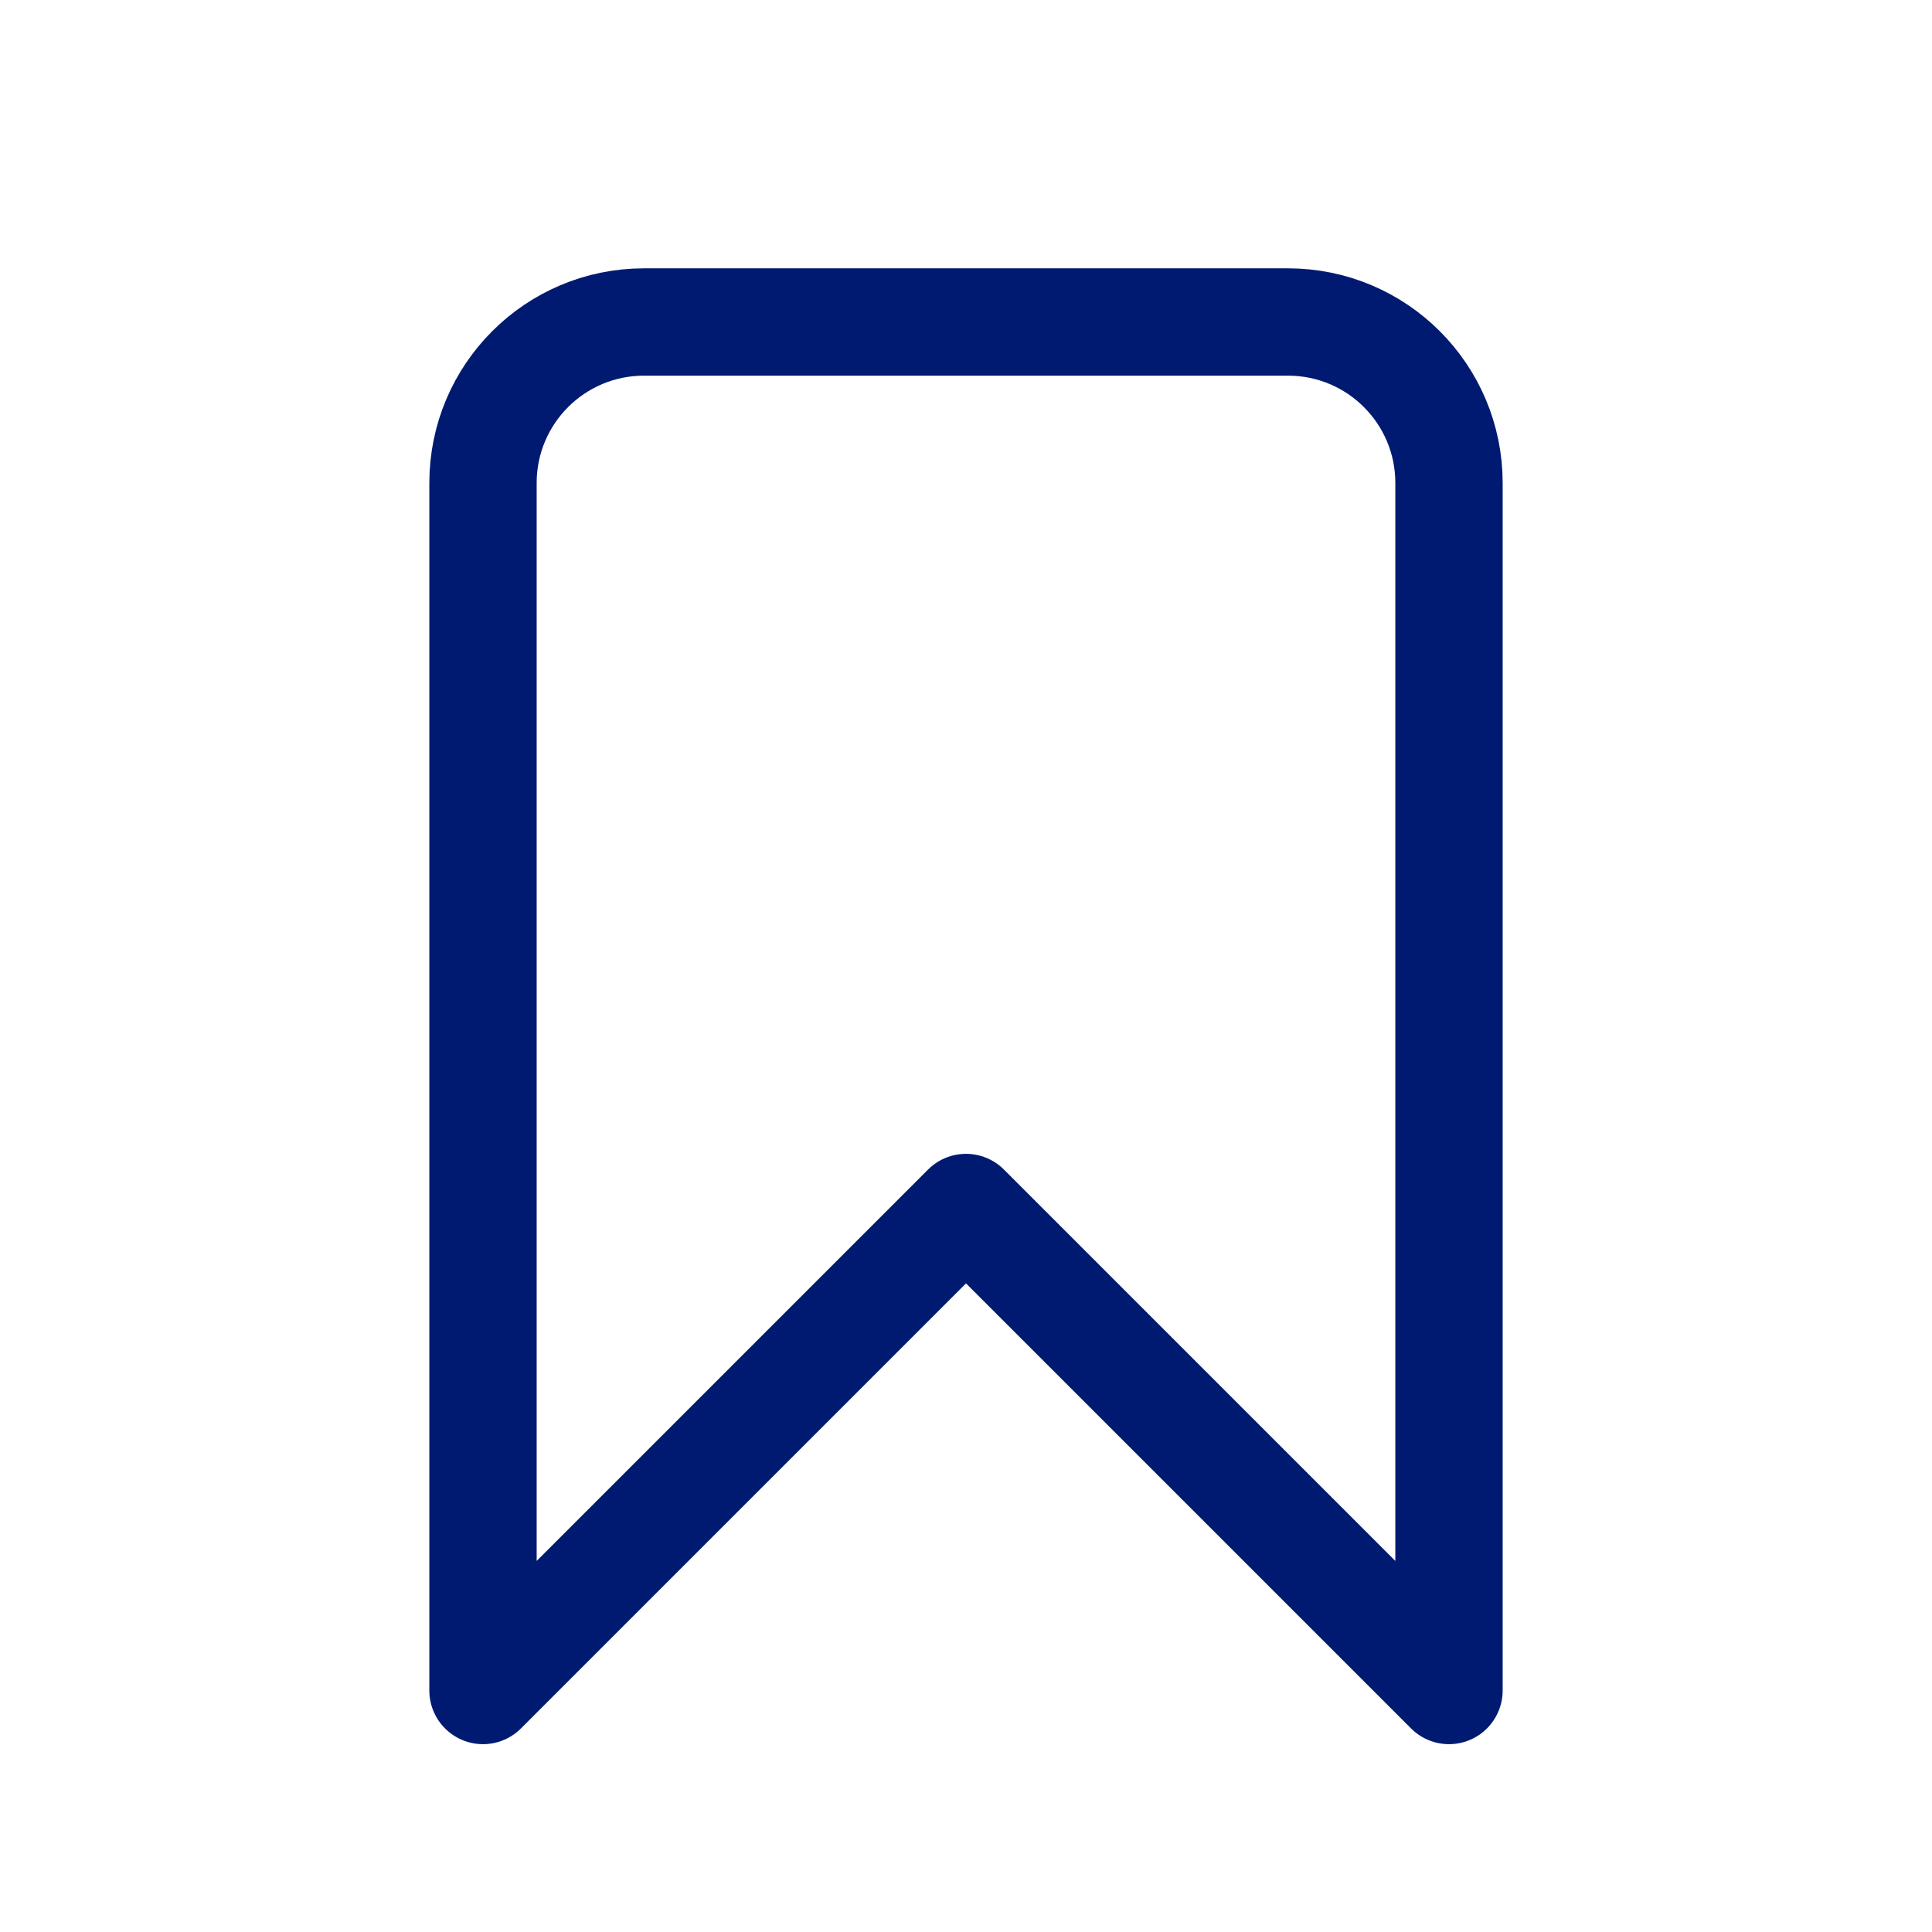 <svg width="27" height="27" viewBox="0 0 27 27" fill="none" xmlns="http://www.w3.org/2000/svg">
<path d="M6.75 6.75C6.75 5.507 7.757 4.5 9 4.5H18C19.243 4.5 20.25 5.507 20.25 6.75V23.625L13.5 16.875L6.75 23.625V6.75Z" stroke="#001A72" stroke-width="1.5" stroke-linecap="round" stroke-linejoin="round"/>
</svg>
